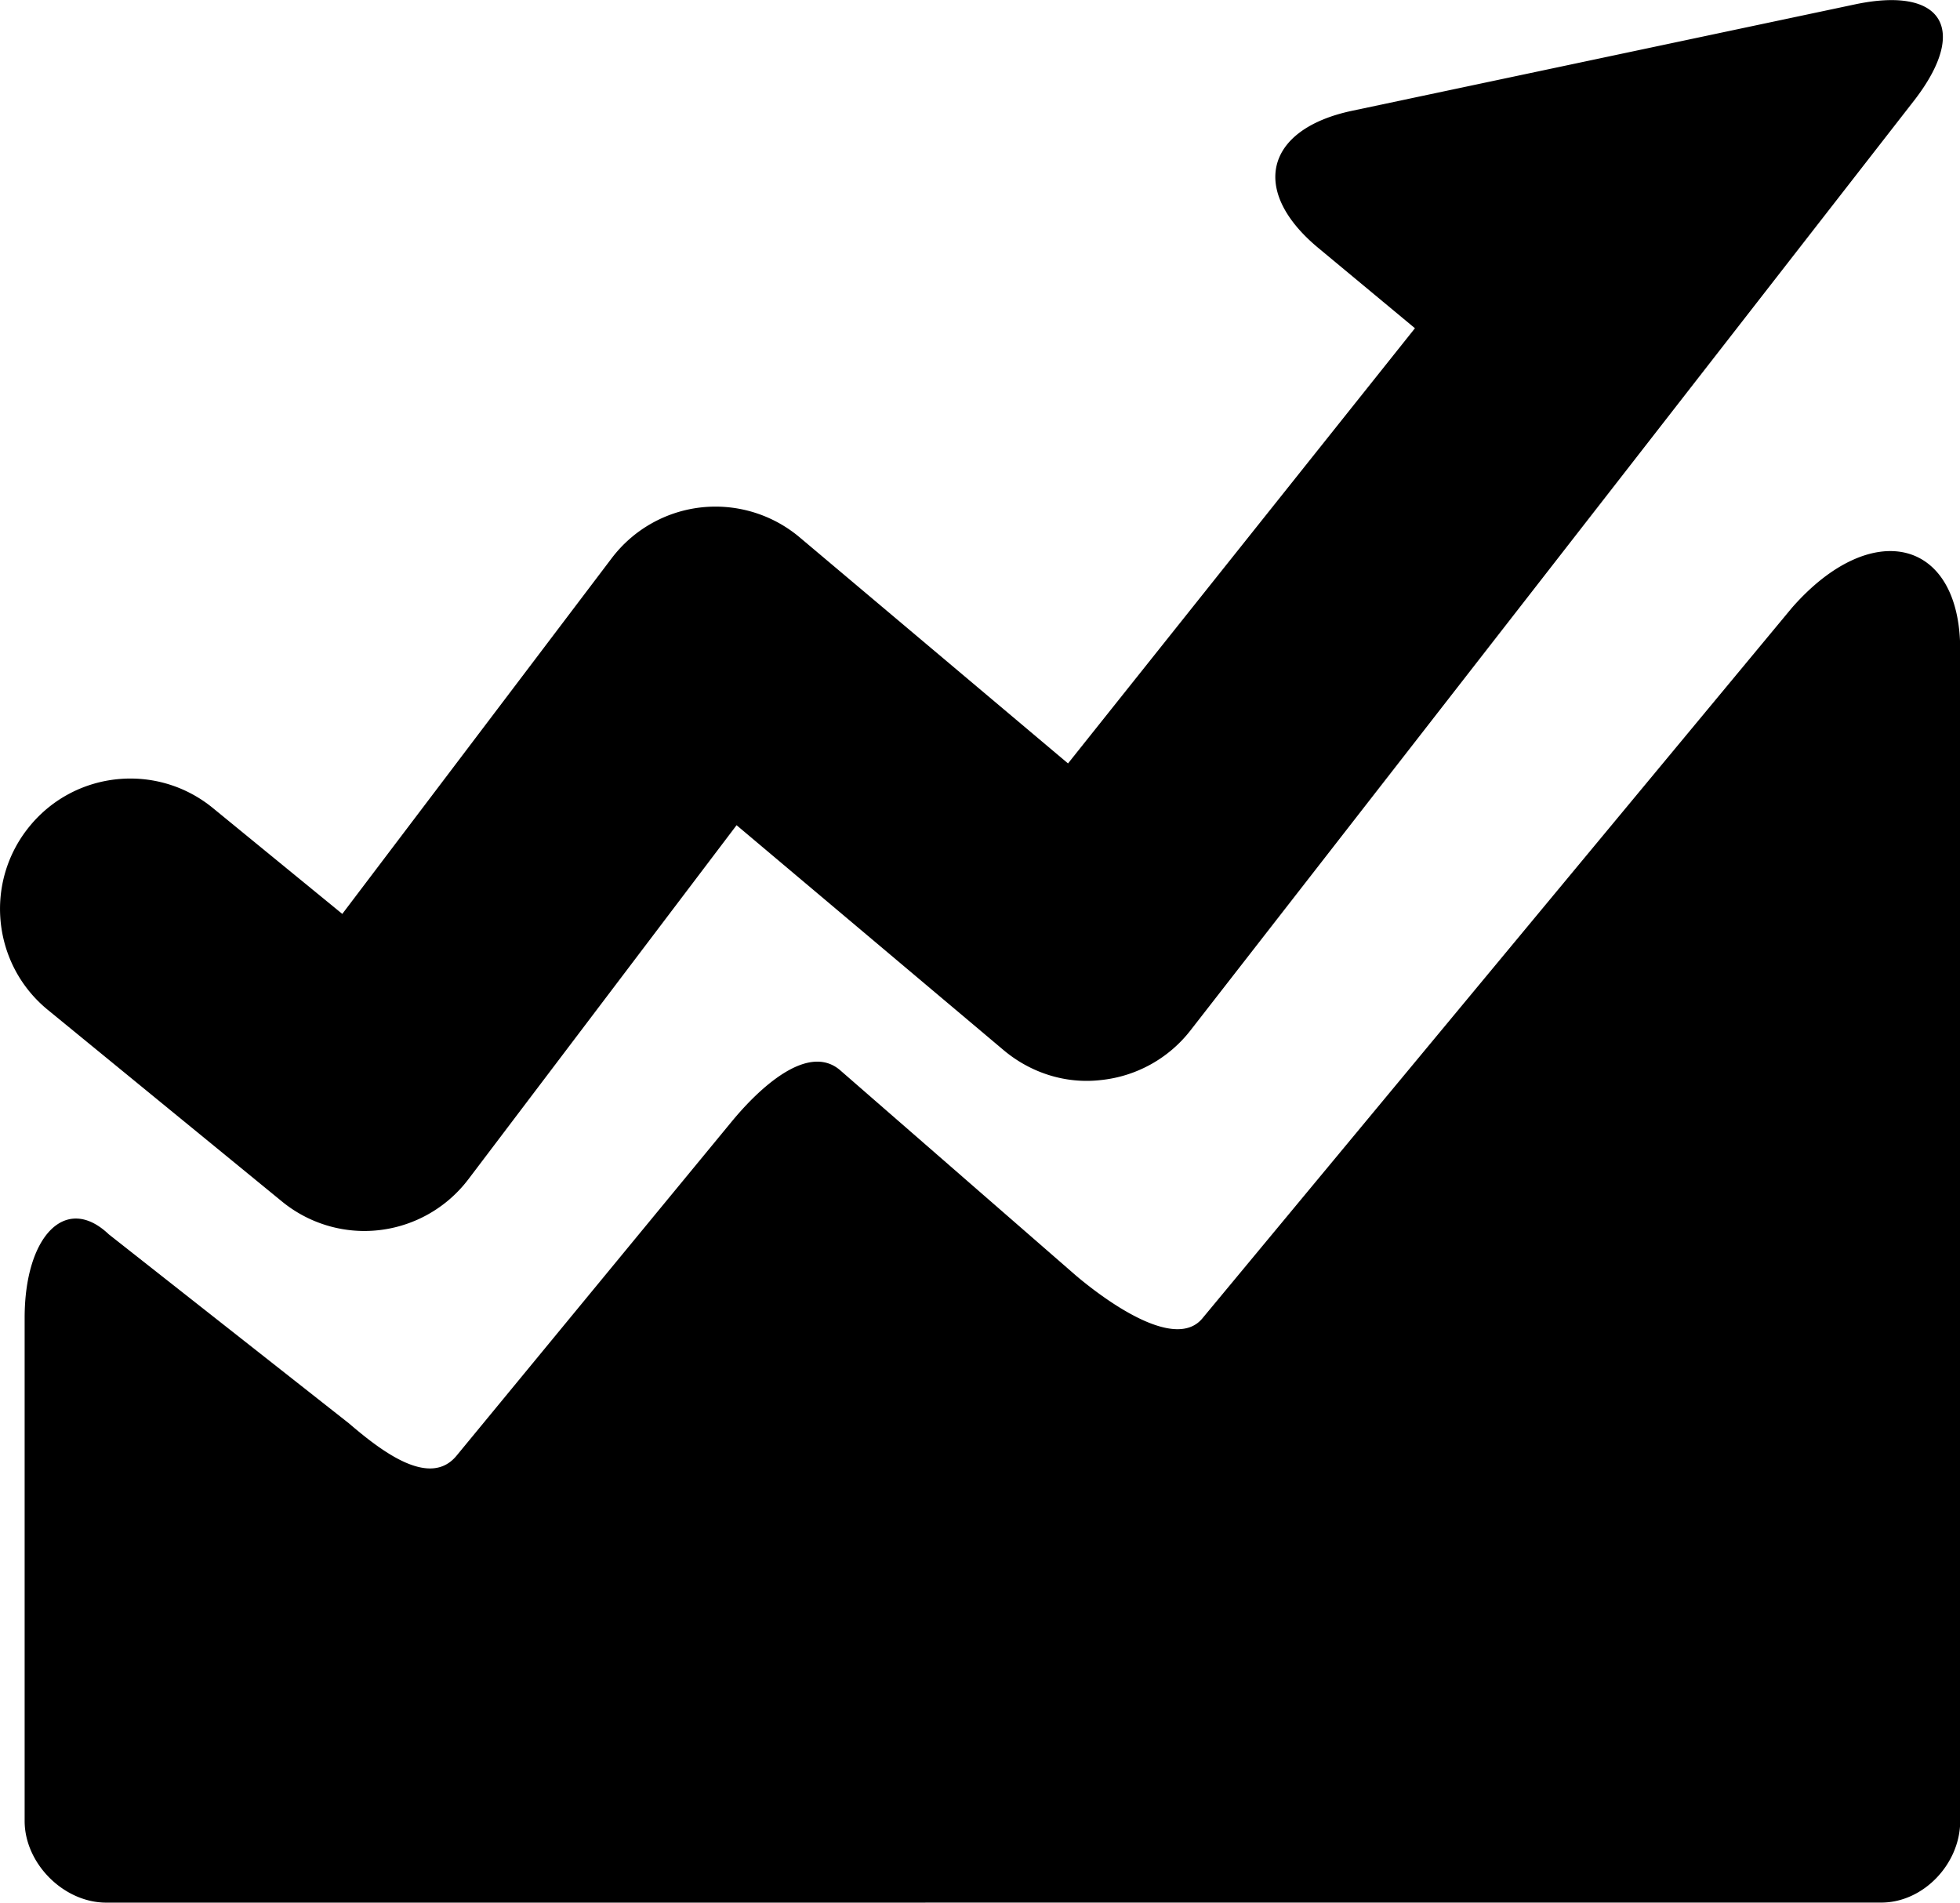 <?xml version="1.0" standalone="no"?><!DOCTYPE svg PUBLIC "-//W3C//DTD SVG 1.1//EN" "http://www.w3.org/Graphics/SVG/1.1/DTD/svg11.dtd"><svg t="1614068944047" class="icon" viewBox="0 0 1055 1024" version="1.1" xmlns="http://www.w3.org/2000/svg" p-id="2339" xmlns:xlink="http://www.w3.org/1999/xlink" width="65.938" height="64"><defs><style type="text/css"></style></defs><path d="M1012.581 1023.979l-955.458 0.021c-22.865-0.021-43.815-21.036-43.863-43.869v-270.854c0-43.997 22.093-67.018 45.291-44.963l129.213 101.7c17.36 14.864 43.45 35.084 57.971 17.456l148.096-179.816c14.521-17.628 40.719-42.516 58.218-27.802l127.437 110.952c17.494 14.693 53.71 40.354 67.941 22.474l317.089-382.138c42.828-48.891 90.592-37.419 90.592 22.479v630.513c0 22.833-19.672 43.869-42.527 43.847z m-371.856-469.328a70.201 70.201 0 0 1-48.022 26.622c-18.991 2.248-37.912-3.831-52.487-16.083l-143.744-121.062-144.378 190.57a70.308 70.308 0 0 1-55.927 27.824c-16.099 0-31.816-5.57-44.416-15.895l-125.998-103.095c-29.997-24.529-34.419-68.757-9.885-98.754 24.518-30.04 68.736-34.43 98.722-9.885l69.653 56.978 144.989-191.407a70.126 70.126 0 0 1 48.129-27.373 70.351 70.351 0 0 1 52.991 16.045l144.528 121.743 186.738-234.224-52.036-43.225c-36.925-30.662-28.725-63.885 18.229-73.812L998.446 2.366c46.944-9.927 61.464 13.11 32.267 51.215l-389.989 501.069z" p-id="2340"></path></svg>